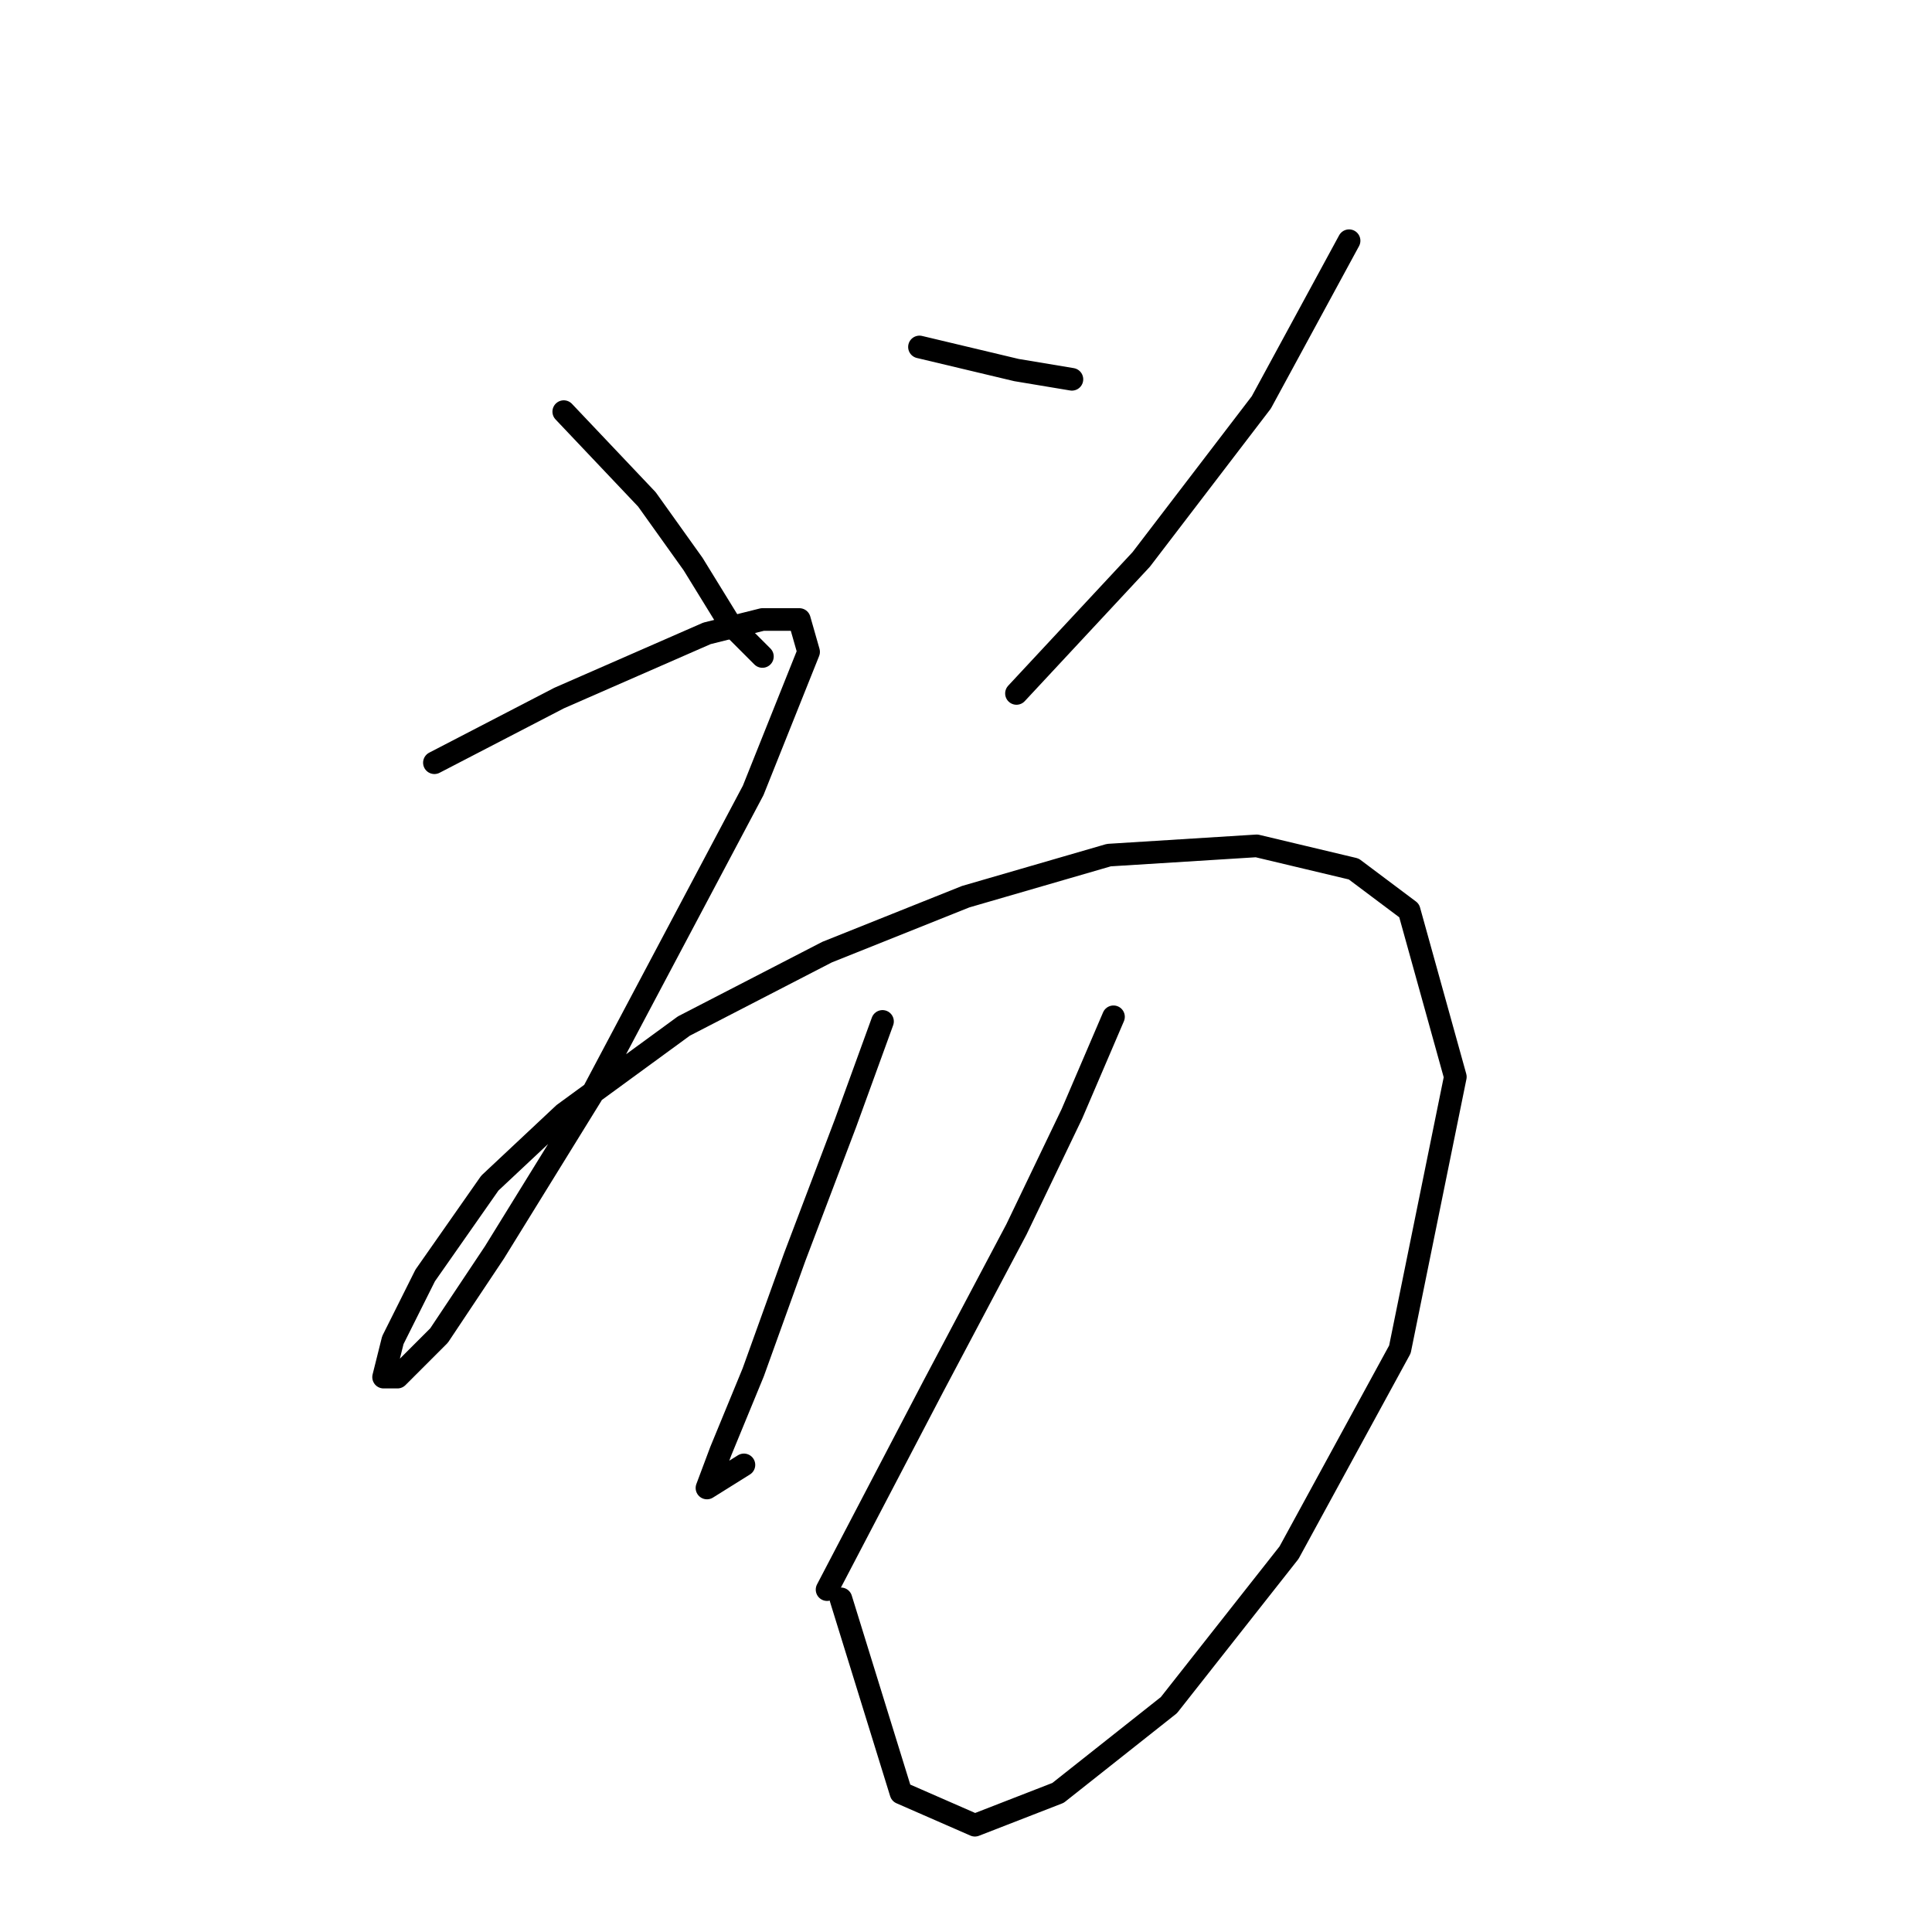 <?xml version="1.0" standalone="no"?>
    <svg width="256" height="256" xmlns="http://www.w3.org/2000/svg" version="1.1">
    <polyline stroke="black" stroke-width="3" stroke-linecap="round" fill="transparent" stroke-linejoin="round" points="74.701 54.544 85.719 66.174 91.84 74.744 96.737 82.701 101.022 86.986 101.022 86.986 " />
        <polyline stroke="black" stroke-width="3" stroke-linecap="round" fill="transparent" stroke-linejoin="round" points="121.834 45.974 134.688 49.035 142.034 50.259 142.034 50.259 " />
        <polyline stroke="black" stroke-width="3" stroke-linecap="round" fill="transparent" stroke-linejoin="round" points="178.76 31.896 167.13 53.32 151.215 74.131 134.688 91.883 134.688 91.883 " />
        <polyline stroke="black" stroke-width="3" stroke-linecap="round" fill="transparent" stroke-linejoin="round" points="57.562 101.064 74.089 92.495 83.883 88.21 93.677 83.925 101.022 82.089 105.919 82.089 107.143 86.374 99.798 104.737 78.374 145.137 65.519 165.948 58.174 176.966 52.665 182.475 50.829 182.475 52.053 177.579 56.338 169.009 64.907 156.767 74.701 147.585 90.616 135.955 109.591 126.161 127.955 118.816 146.93 113.307 166.518 112.082 179.372 115.143 186.718 120.652 192.839 142.688 185.494 178.803 170.803 205.736 154.888 225.936 140.197 237.566 129.179 241.85 119.385 237.566 111.428 211.857 111.428 211.857 " />
        <polyline stroke="black" stroke-width="3" stroke-linecap="round" fill="transparent" stroke-linejoin="round" points="116.937 135.343 112.04 148.809 105.307 166.561 99.798 181.863 95.513 192.269 93.677 197.166 98.573 194.106 98.573 194.106 " />
        <polyline stroke="black" stroke-width="3" stroke-linecap="round" fill="transparent" stroke-linejoin="round" points="147.543 134.731 142.034 147.585 134.688 162.888 123.67 183.7 109.591 210.633 109.591 210.633 " />
        </svg>